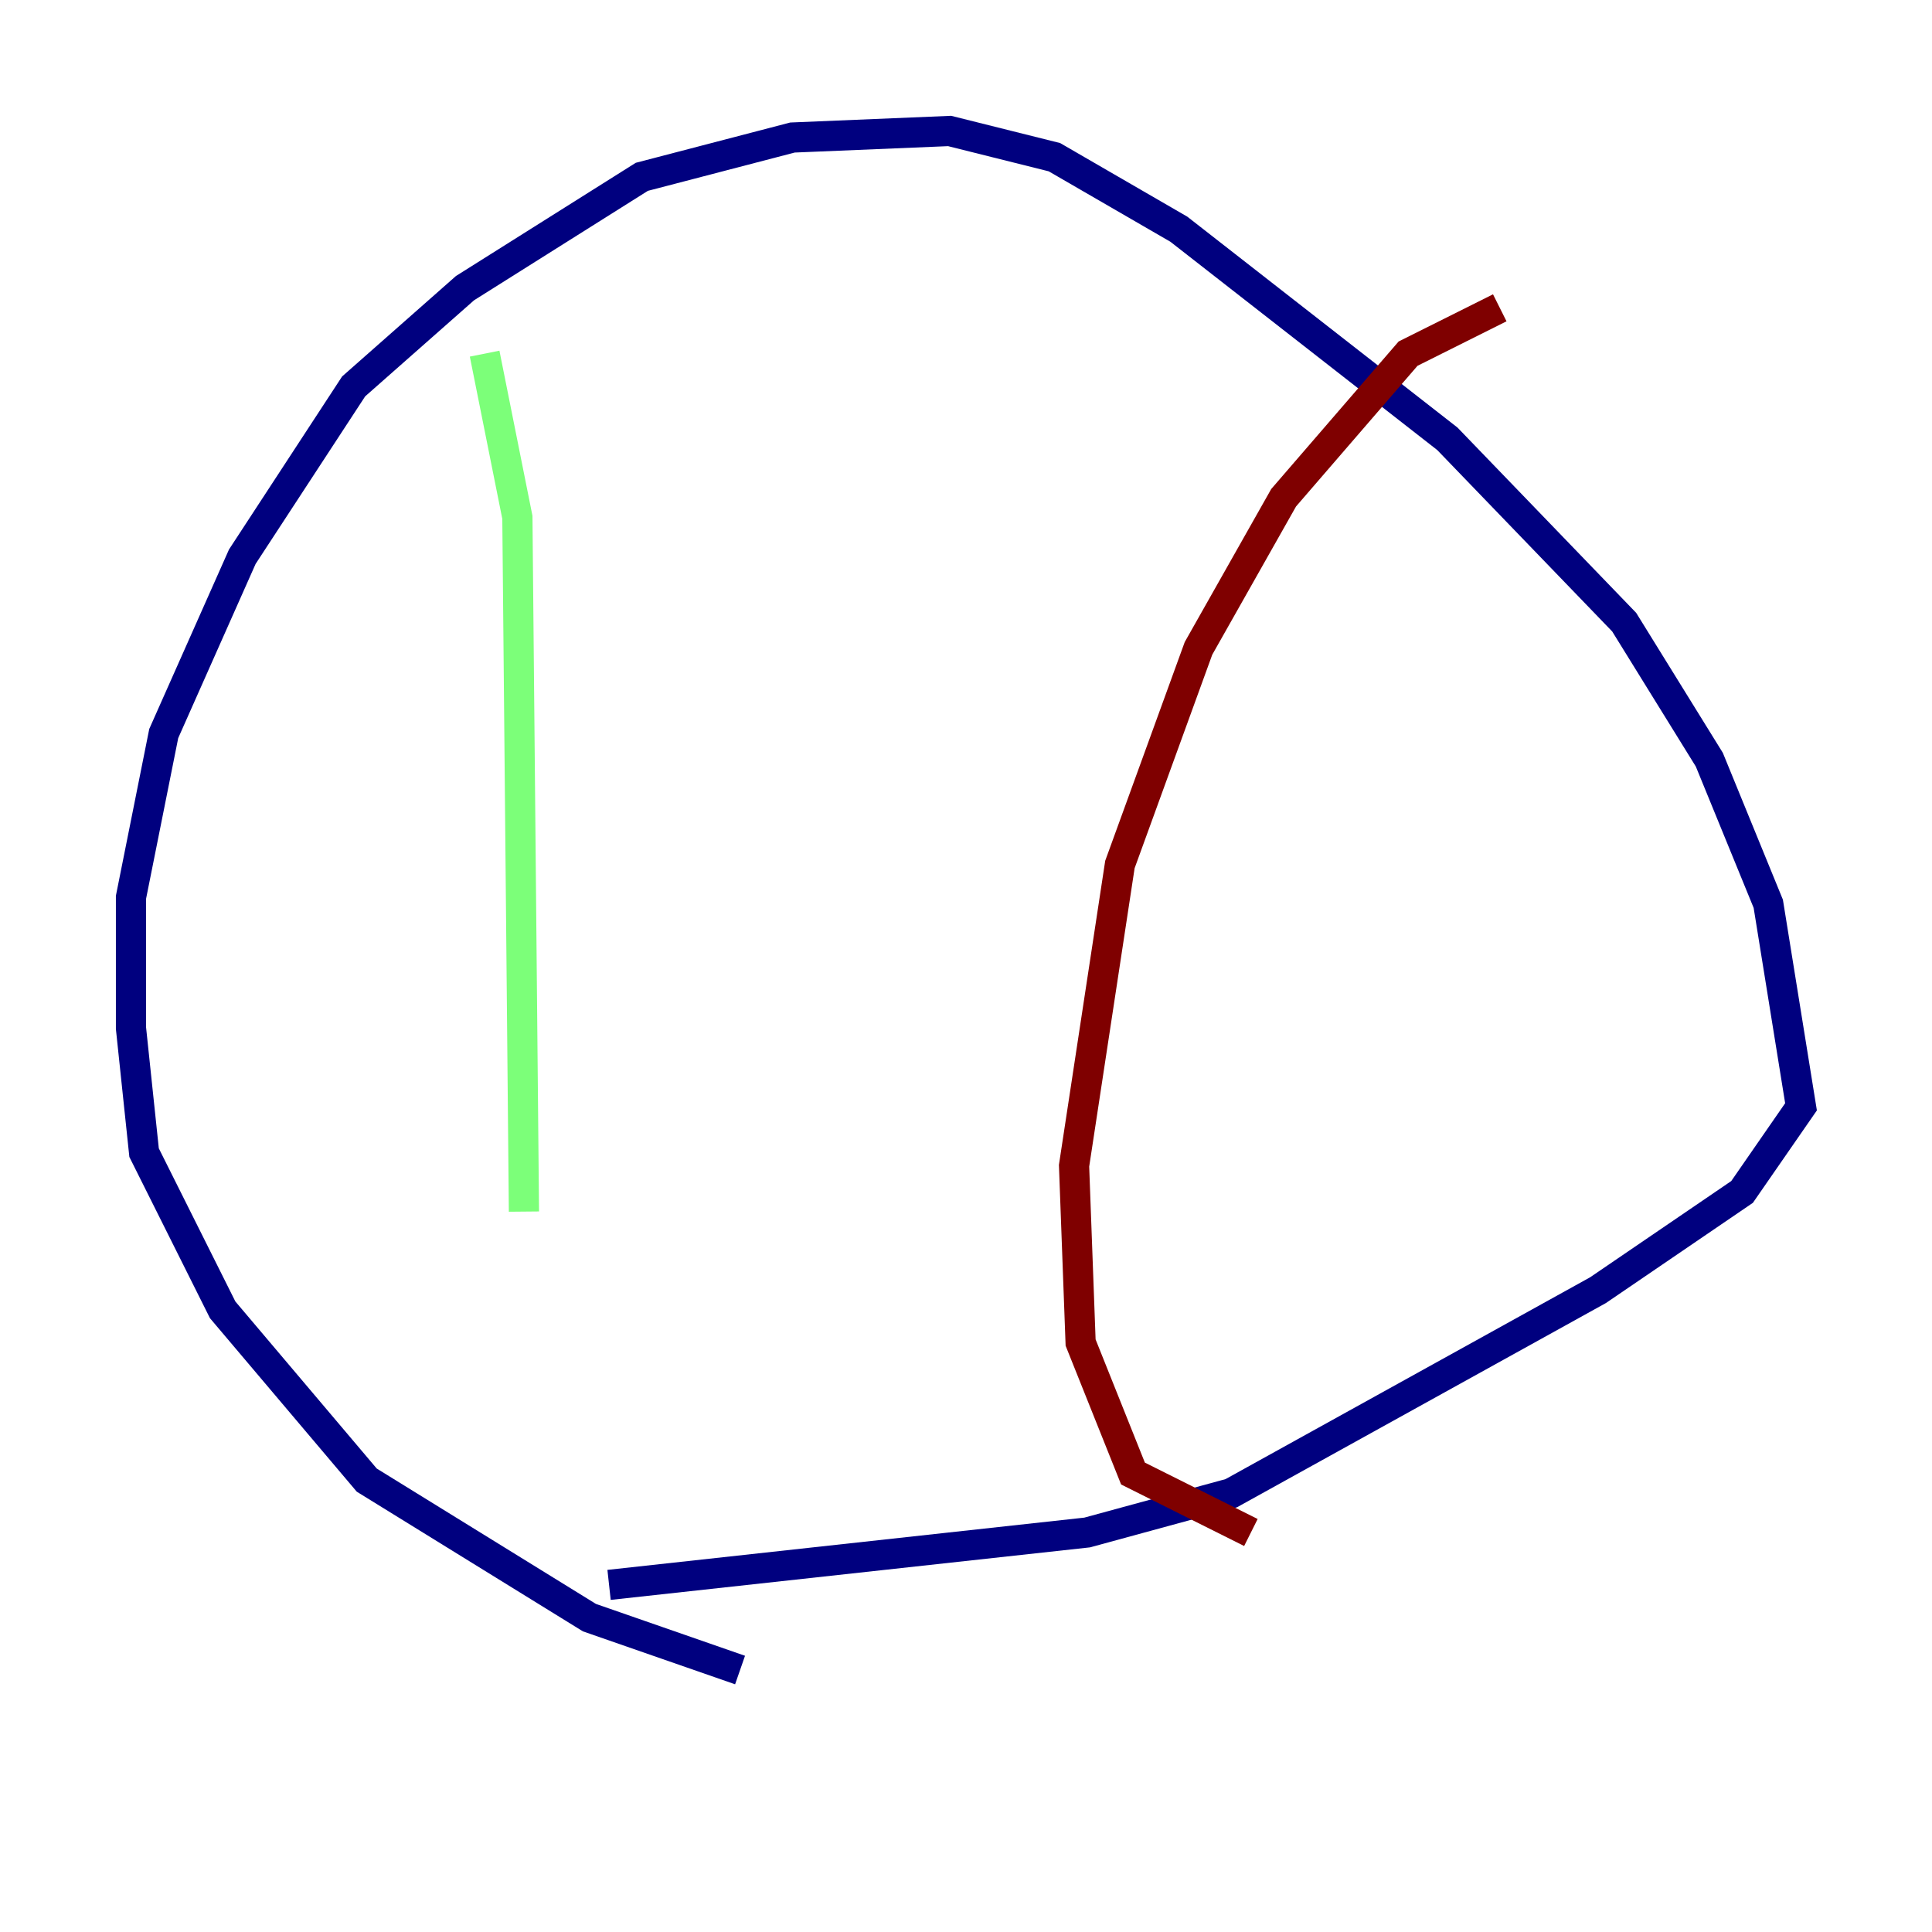 <?xml version="1.0" encoding="utf-8" ?>
<svg baseProfile="tiny" height="128" version="1.2" viewBox="0,0,128,128" width="128" xmlns="http://www.w3.org/2000/svg" xmlns:ev="http://www.w3.org/2001/xml-events" xmlns:xlink="http://www.w3.org/1999/xlink"><defs /><polyline fill="none" points="49.031,110.644 39.051,107.173 24.298,98.061 14.752,86.78 9.546,76.366 8.678,68.122 8.678,59.444 10.848,48.597 16.054,36.881 23.43,25.6 30.807,19.091 42.522,11.715 52.502,9.112 62.915,8.678 69.858,10.414 78.102,15.186 95.891,29.071 107.607,41.22 113.248,50.332 117.153,59.878 119.322,73.329 115.417,78.969 105.871,85.478 81.573,98.929 72.027,101.532 40.352,105.003" stroke="#00007f" stroke-width="2" /><polyline fill="none" points="32.108,23.43 34.278,34.278 34.712,80.271" stroke="#7cff79" stroke-width="2" /><polyline fill="none" points="99.363,20.393 93.288,23.43 85.044,32.976 79.403,42.956 74.197,57.275 71.159,77.234 71.593,88.949 75.064,97.627 82.875,101.532" stroke="#7f0000" stroke-width="2" /></svg>